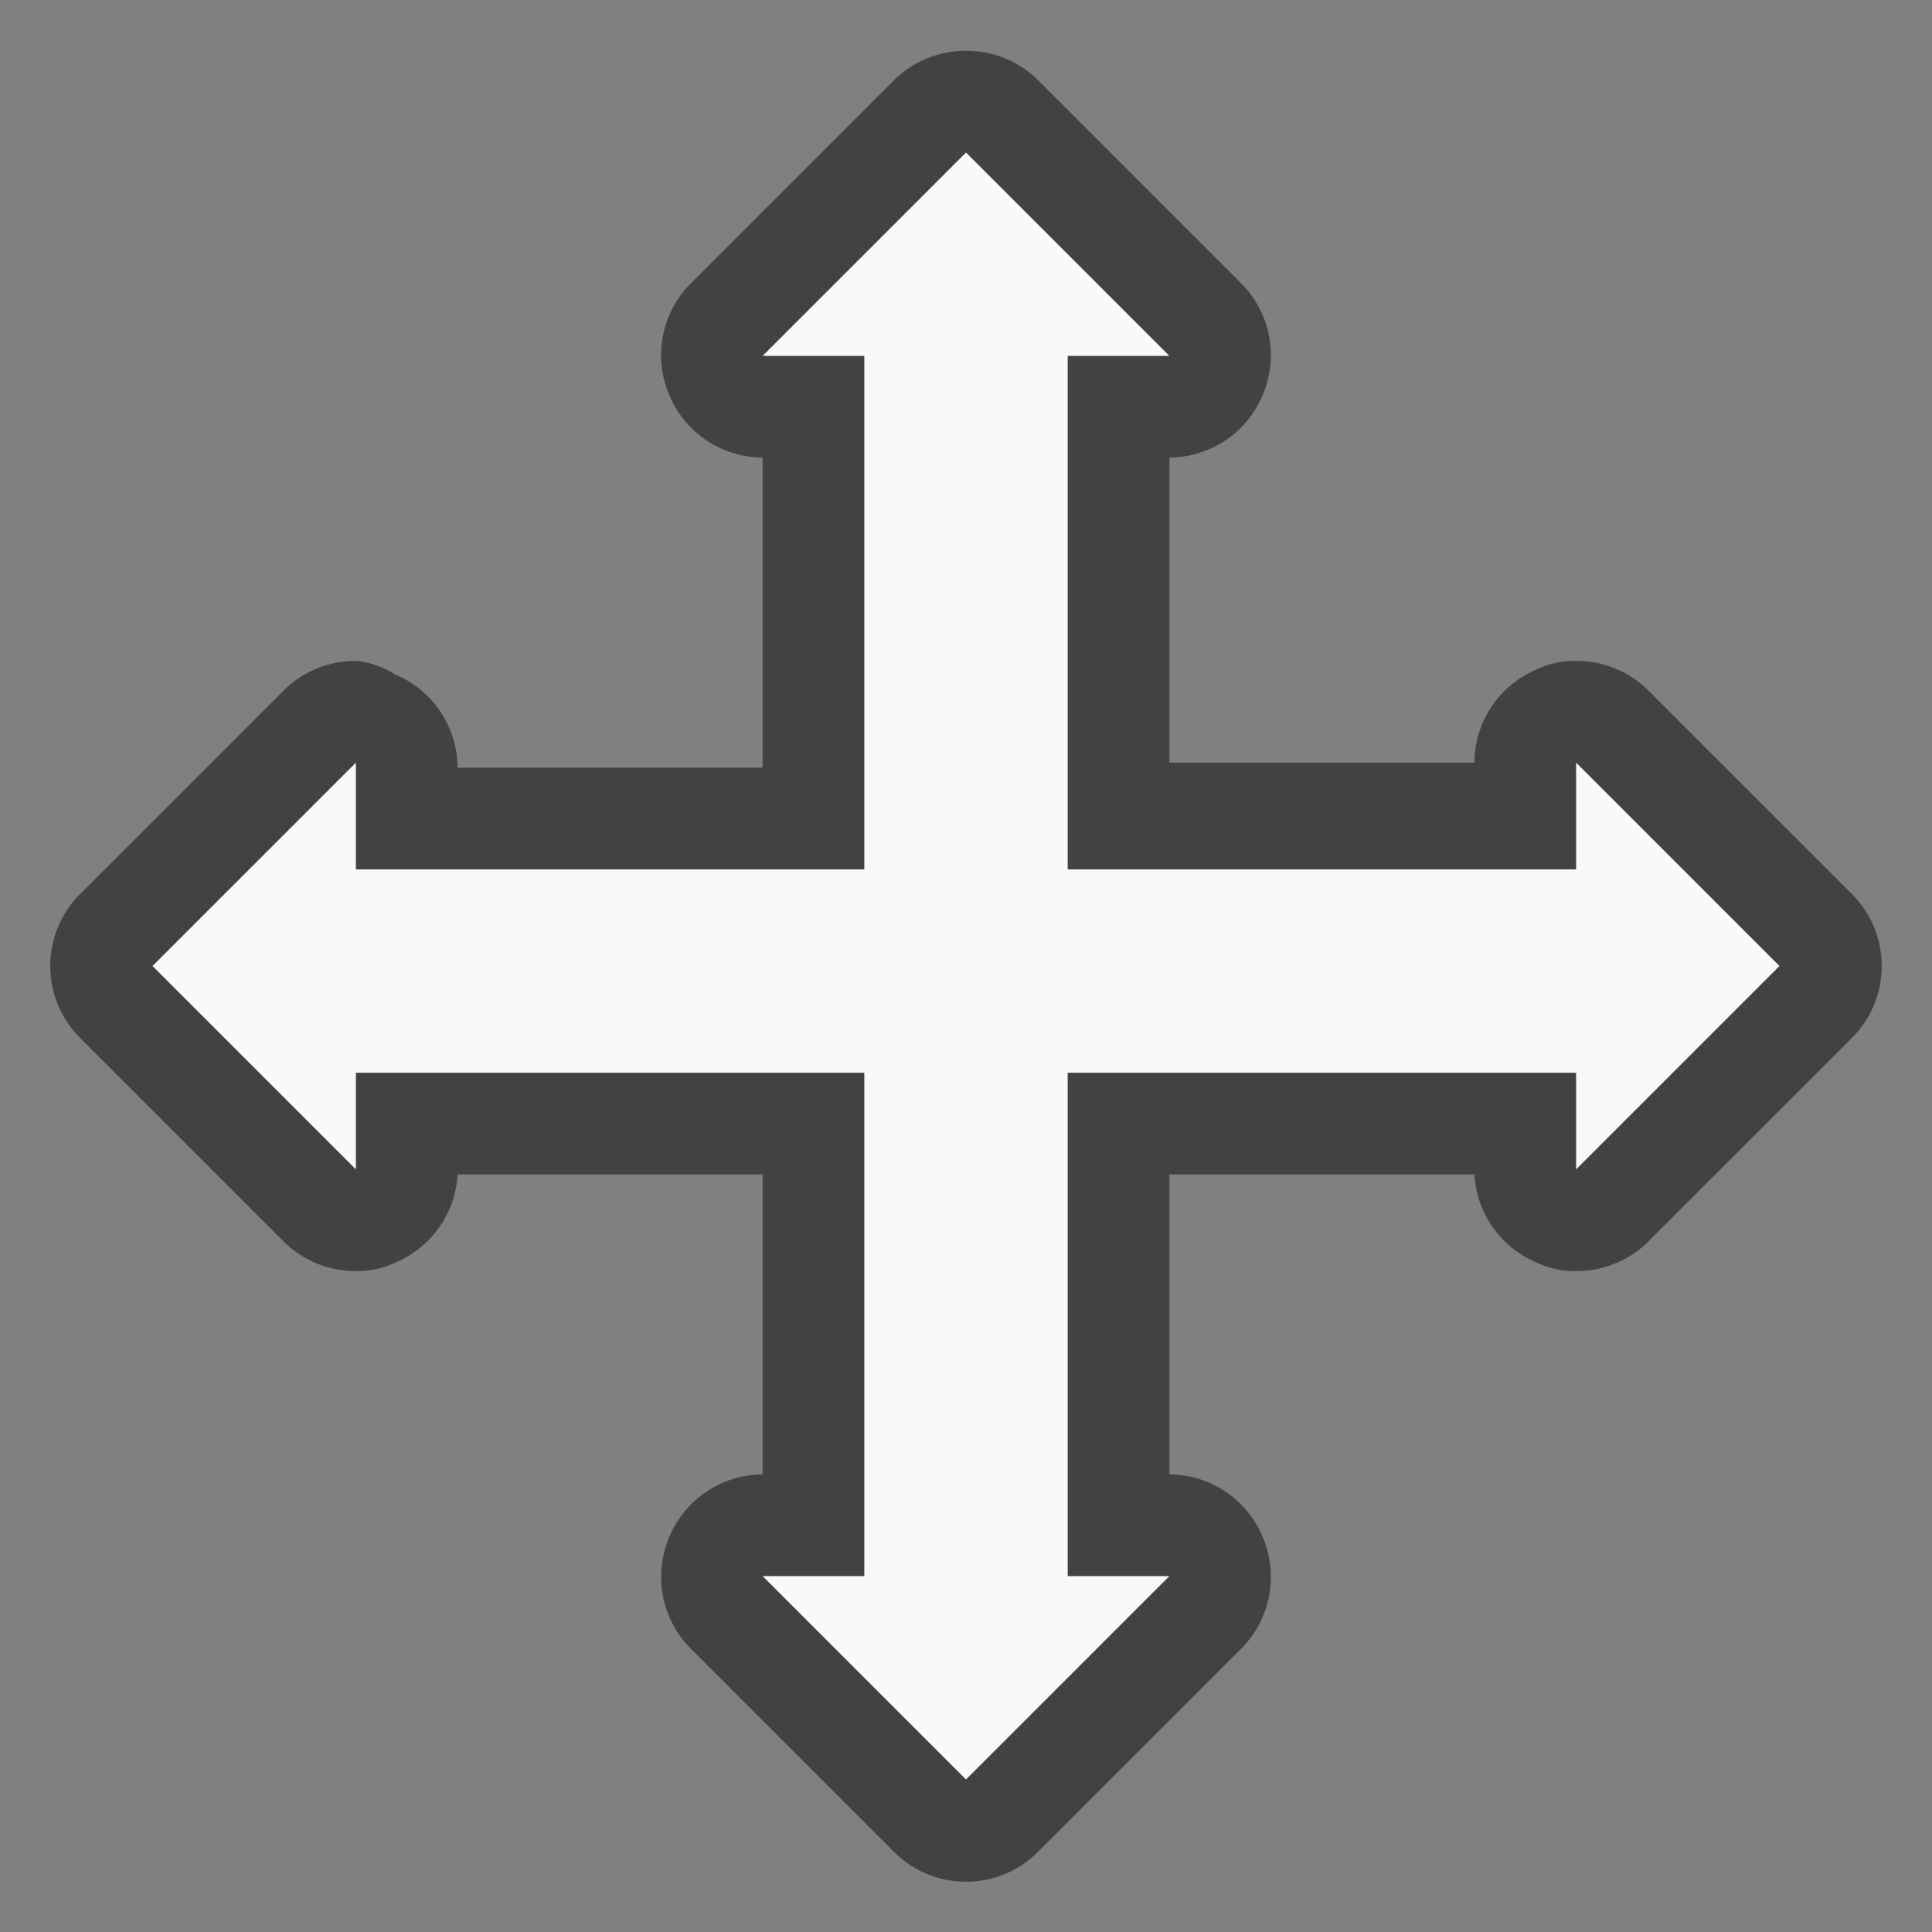 <svg id="Layer_1" data-name="Layer 1" xmlns="http://www.w3.org/2000/svg" width="19" height="19" viewBox="0 0 19 19"><rect x="0" y="0" width="19" height="19" fill="#808080" stroke="none"/><defs><style>.cls-1{fill:#f9f9f9;}.cls-2{fill:#424242;}</style></defs><title>Artboard 1</title><path class="cls-1" d="M9.5,18a.47.47,0,0,1-.35-.15l-2-2A.47.47,0,0,1,7,15.31.5.5,0,0,1,7.5,15H8V11.05H4v.45a.5.5,0,0,1-.31.46.43.43,0,0,1-.19,0,.47.47,0,0,1-.35-.15l-2-2a.48.48,0,0,1,0-.7l2-2A.47.47,0,0,1,3.5,7a.43.43,0,0,1,.19,0A.5.5,0,0,1,4,7.5v.55H8V4H7.5A.5.5,0,0,1,7,3.69a.47.47,0,0,1,.11-.54l2-2a.48.48,0,0,1,.7,0l2,2a.47.47,0,0,1,.11.54A.5.5,0,0,1,11.5,4H11V8.05h4V7.5A.5.5,0,0,1,15.31,7a.43.43,0,0,1,.19,0,.47.47,0,0,1,.35.15l2,2a.48.48,0,0,1,0,.7l-2,2a.47.47,0,0,1-.35.15.43.43,0,0,1-.19,0A.5.5,0,0,1,15,11.5v-.45H11V15h.5a.5.5,0,0,1,.46.31.47.47,0,0,1-.11.54l-2,2A.47.47,0,0,1,9.5,18Z"/><path class="cls-2" d="M9.5,1.5l2,2h-1V8.55h5V7.5l2,2-2,2v-.95h-5V15.5h1l-2,2-2-2h1V10.55h-5v.95l-2-2,2-2V8.55h5V3.5h-1l2-2m0-1a1,1,0,0,0-.71.29l-2,2a1,1,0,0,0-.21,1.09,1,1,0,0,0,.92.62V7.55h-3v0a1,1,0,0,0-.62-.92A.84.84,0,0,0,3.5,6.5a1,1,0,0,0-.71.29l-2,2a1,1,0,0,0,0,1.42l2,2a1,1,0,0,0,.71.29.84.84,0,0,0,.38-.08,1,1,0,0,0,.62-.87h3V14.5a1,1,0,0,0-.92.62,1,1,0,0,0,.21,1.09l2,2a1,1,0,0,0,1.42,0l2-2a1,1,0,0,0,.21-1.09,1,1,0,0,0-.92-.62V11.55h3a1,1,0,0,0,.62.87.84.84,0,0,0,.38.08,1,1,0,0,0,.71-.29l2-2a1,1,0,0,0,0-1.42l-2-2a1,1,0,0,0-.71-.29.84.84,0,0,0-.38.08,1,1,0,0,0-.62.92v0h-3v-3a1,1,0,0,0,.92-.62,1,1,0,0,0-.21-1.09l-2-2A1,1,0,0,0,9.5.5Z"/></svg>